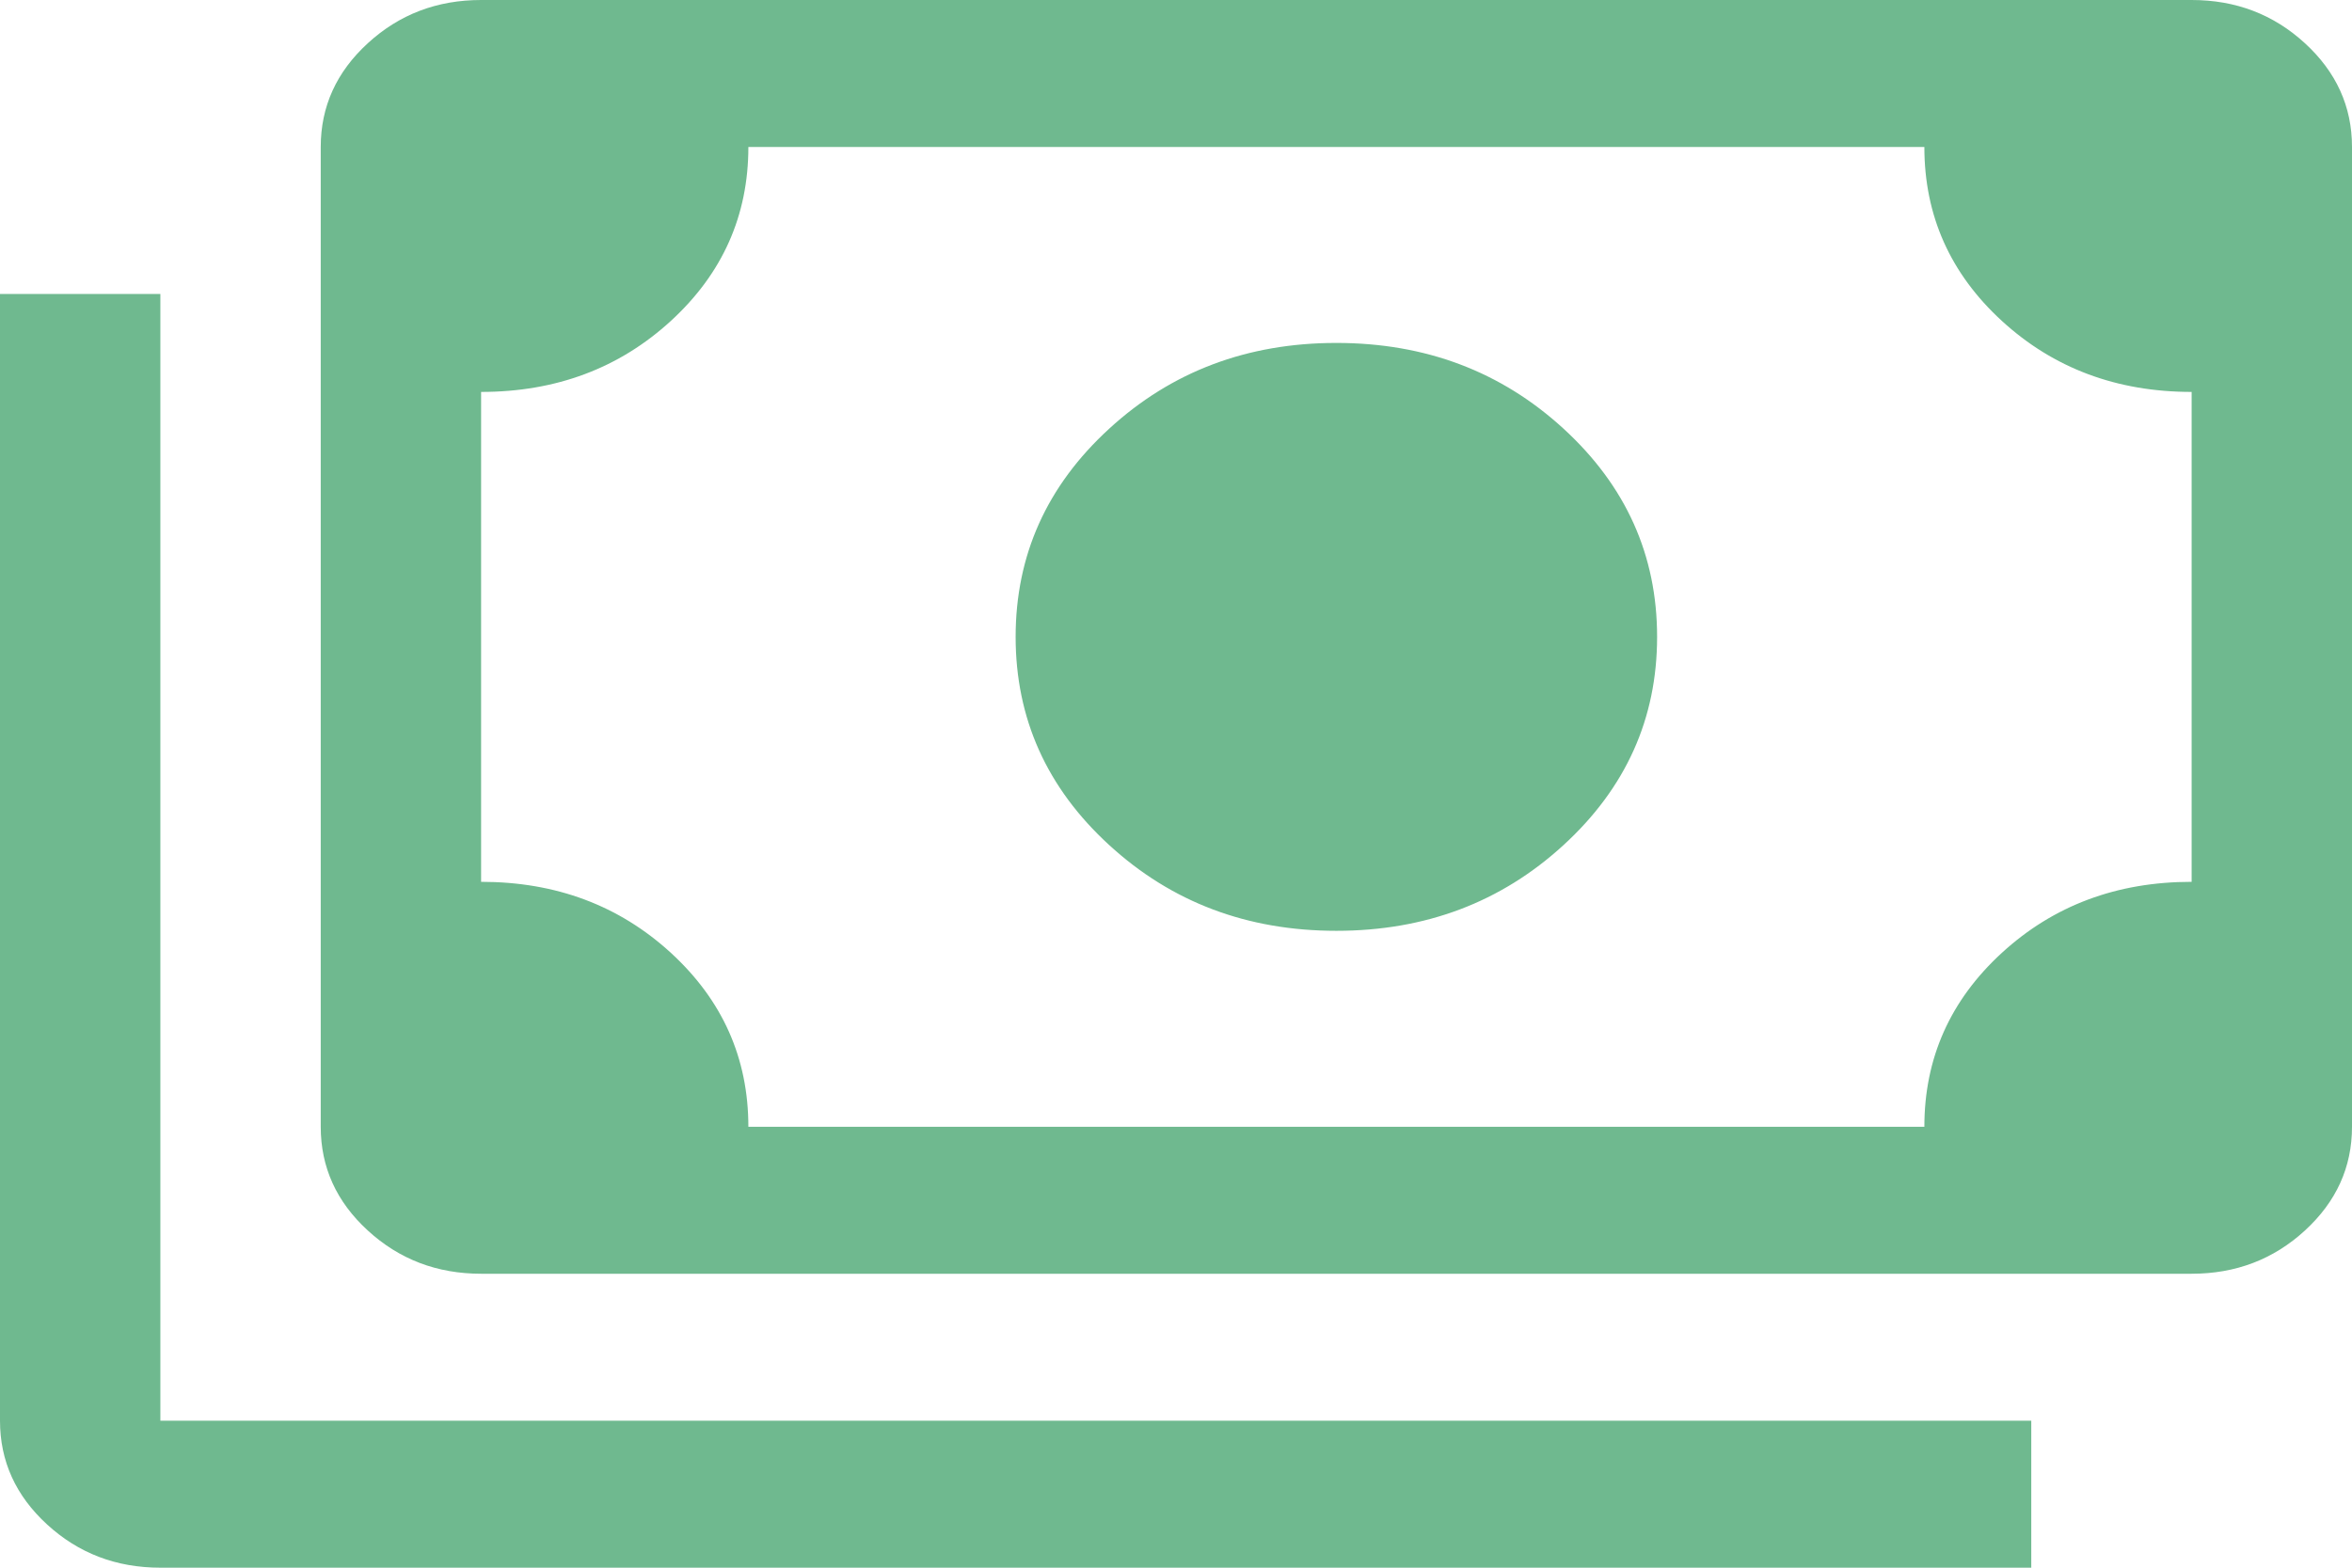 <svg width="60" height="40" viewBox="0 0 60 40" fill="none" xmlns="http://www.w3.org/2000/svg">
<path d="M34.091 23.75C31.818 23.75 29.886 23.021 28.296 21.562C26.704 20.104 25.909 18.333 25.909 16.25C25.909 14.167 26.704 12.396 28.296 10.938C29.886 9.479 31.818 8.75 34.091 8.75C36.364 8.75 38.295 9.479 39.886 10.938C41.477 12.396 42.273 14.167 42.273 16.25C42.273 18.333 41.477 20.104 39.886 21.562C38.295 23.021 36.364 23.75 34.091 23.75ZM12.273 32.5C11.148 32.5 10.185 32.133 9.384 31.398C8.582 30.664 8.182 29.781 8.182 28.75V3.75C8.182 2.719 8.582 1.836 9.384 1.102C10.185 0.367 11.148 0 12.273 0H55.909C57.034 0 57.997 0.367 58.798 1.102C59.599 1.836 60 2.719 60 3.75V28.75C60 29.781 59.599 30.664 58.798 31.398C57.997 32.133 57.034 32.5 55.909 32.5H12.273ZM19.091 28.75H49.091C49.091 27 49.75 25.521 51.068 24.312C52.386 23.104 54 22.5 55.909 22.5V10C54 10 52.386 9.396 51.068 8.188C49.75 6.979 49.091 5.5 49.091 3.75H19.091C19.091 5.5 18.432 6.979 17.114 8.188C15.796 9.396 14.182 10 12.273 10V22.5C14.182 22.5 15.796 23.104 17.114 24.312C18.432 25.521 19.091 27 19.091 28.75ZM51.818 40H4.091C2.966 40 2.003 39.633 1.202 38.898C0.401 38.164 0 37.281 0 36.25V7.5H4.091V36.25H51.818V40Z" fill="#6FB98F"/>
</svg>
